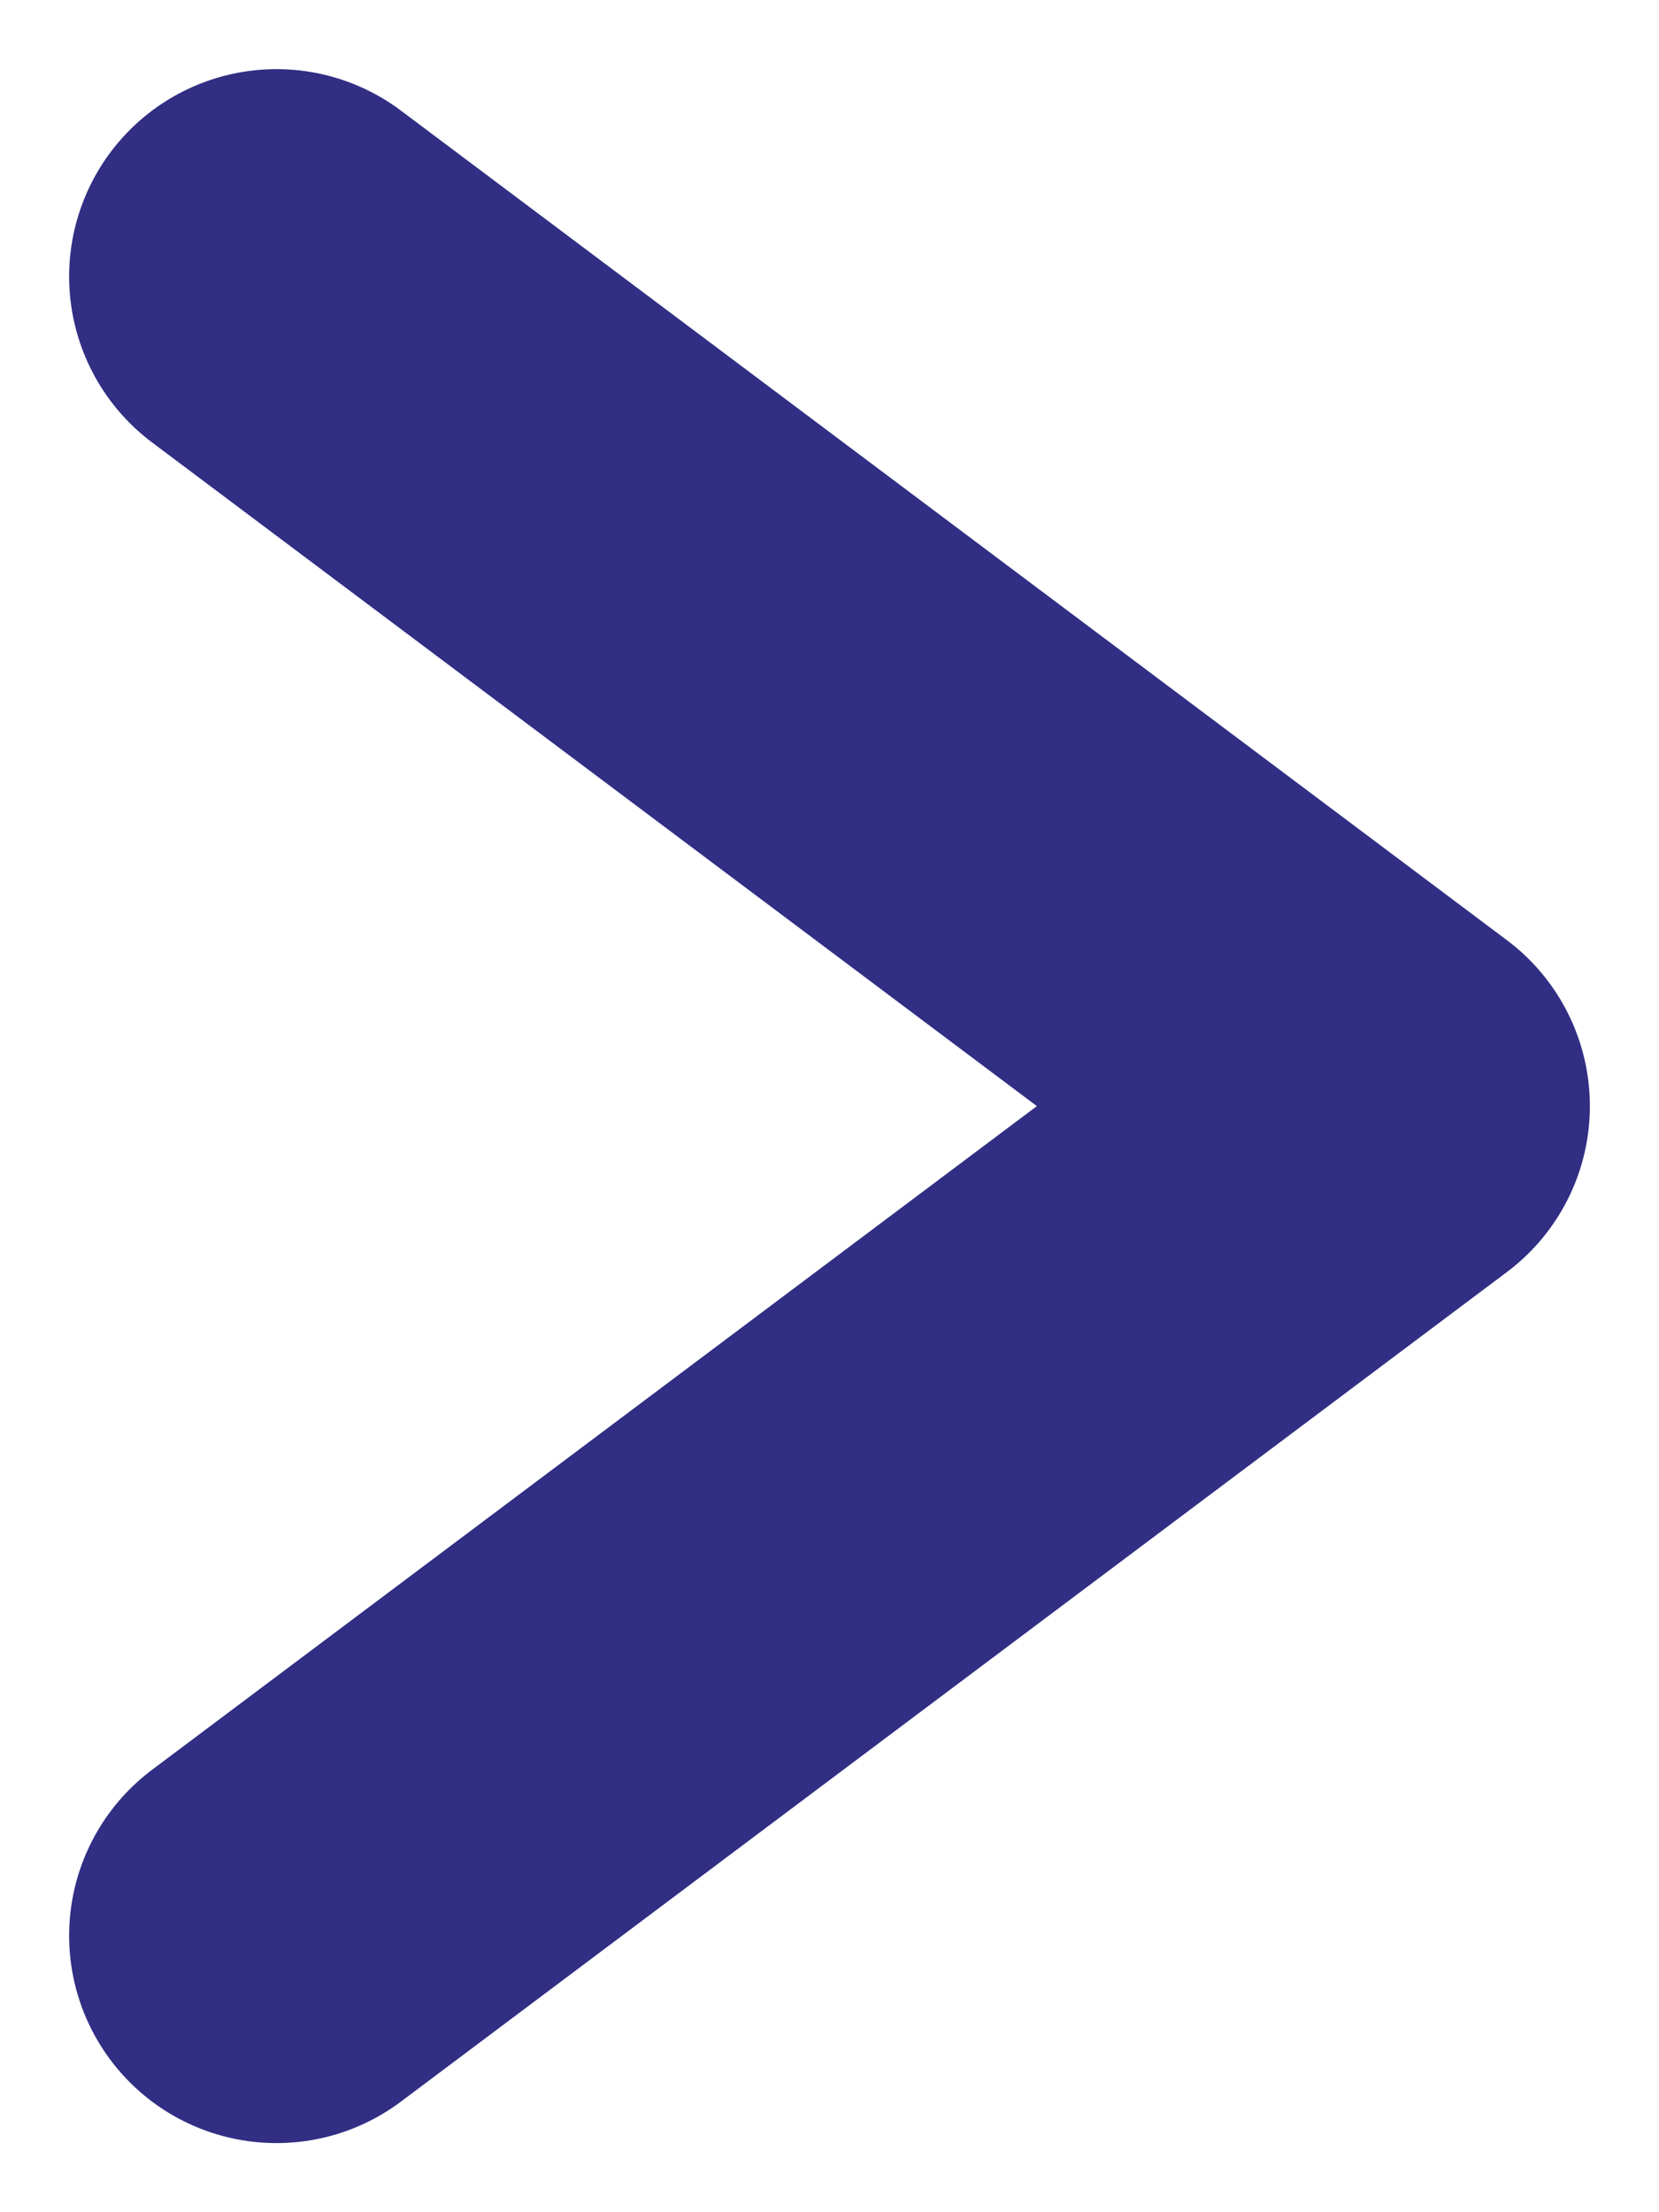 <svg width="12" height="16" viewBox="0 0 12 16" fill="none" xmlns="http://www.w3.org/2000/svg">
<path d="M2 2L10 8L2 14" stroke="#312E84" stroke-width="3" stroke-linecap="round" stroke-linejoin="round"/>
</svg>
